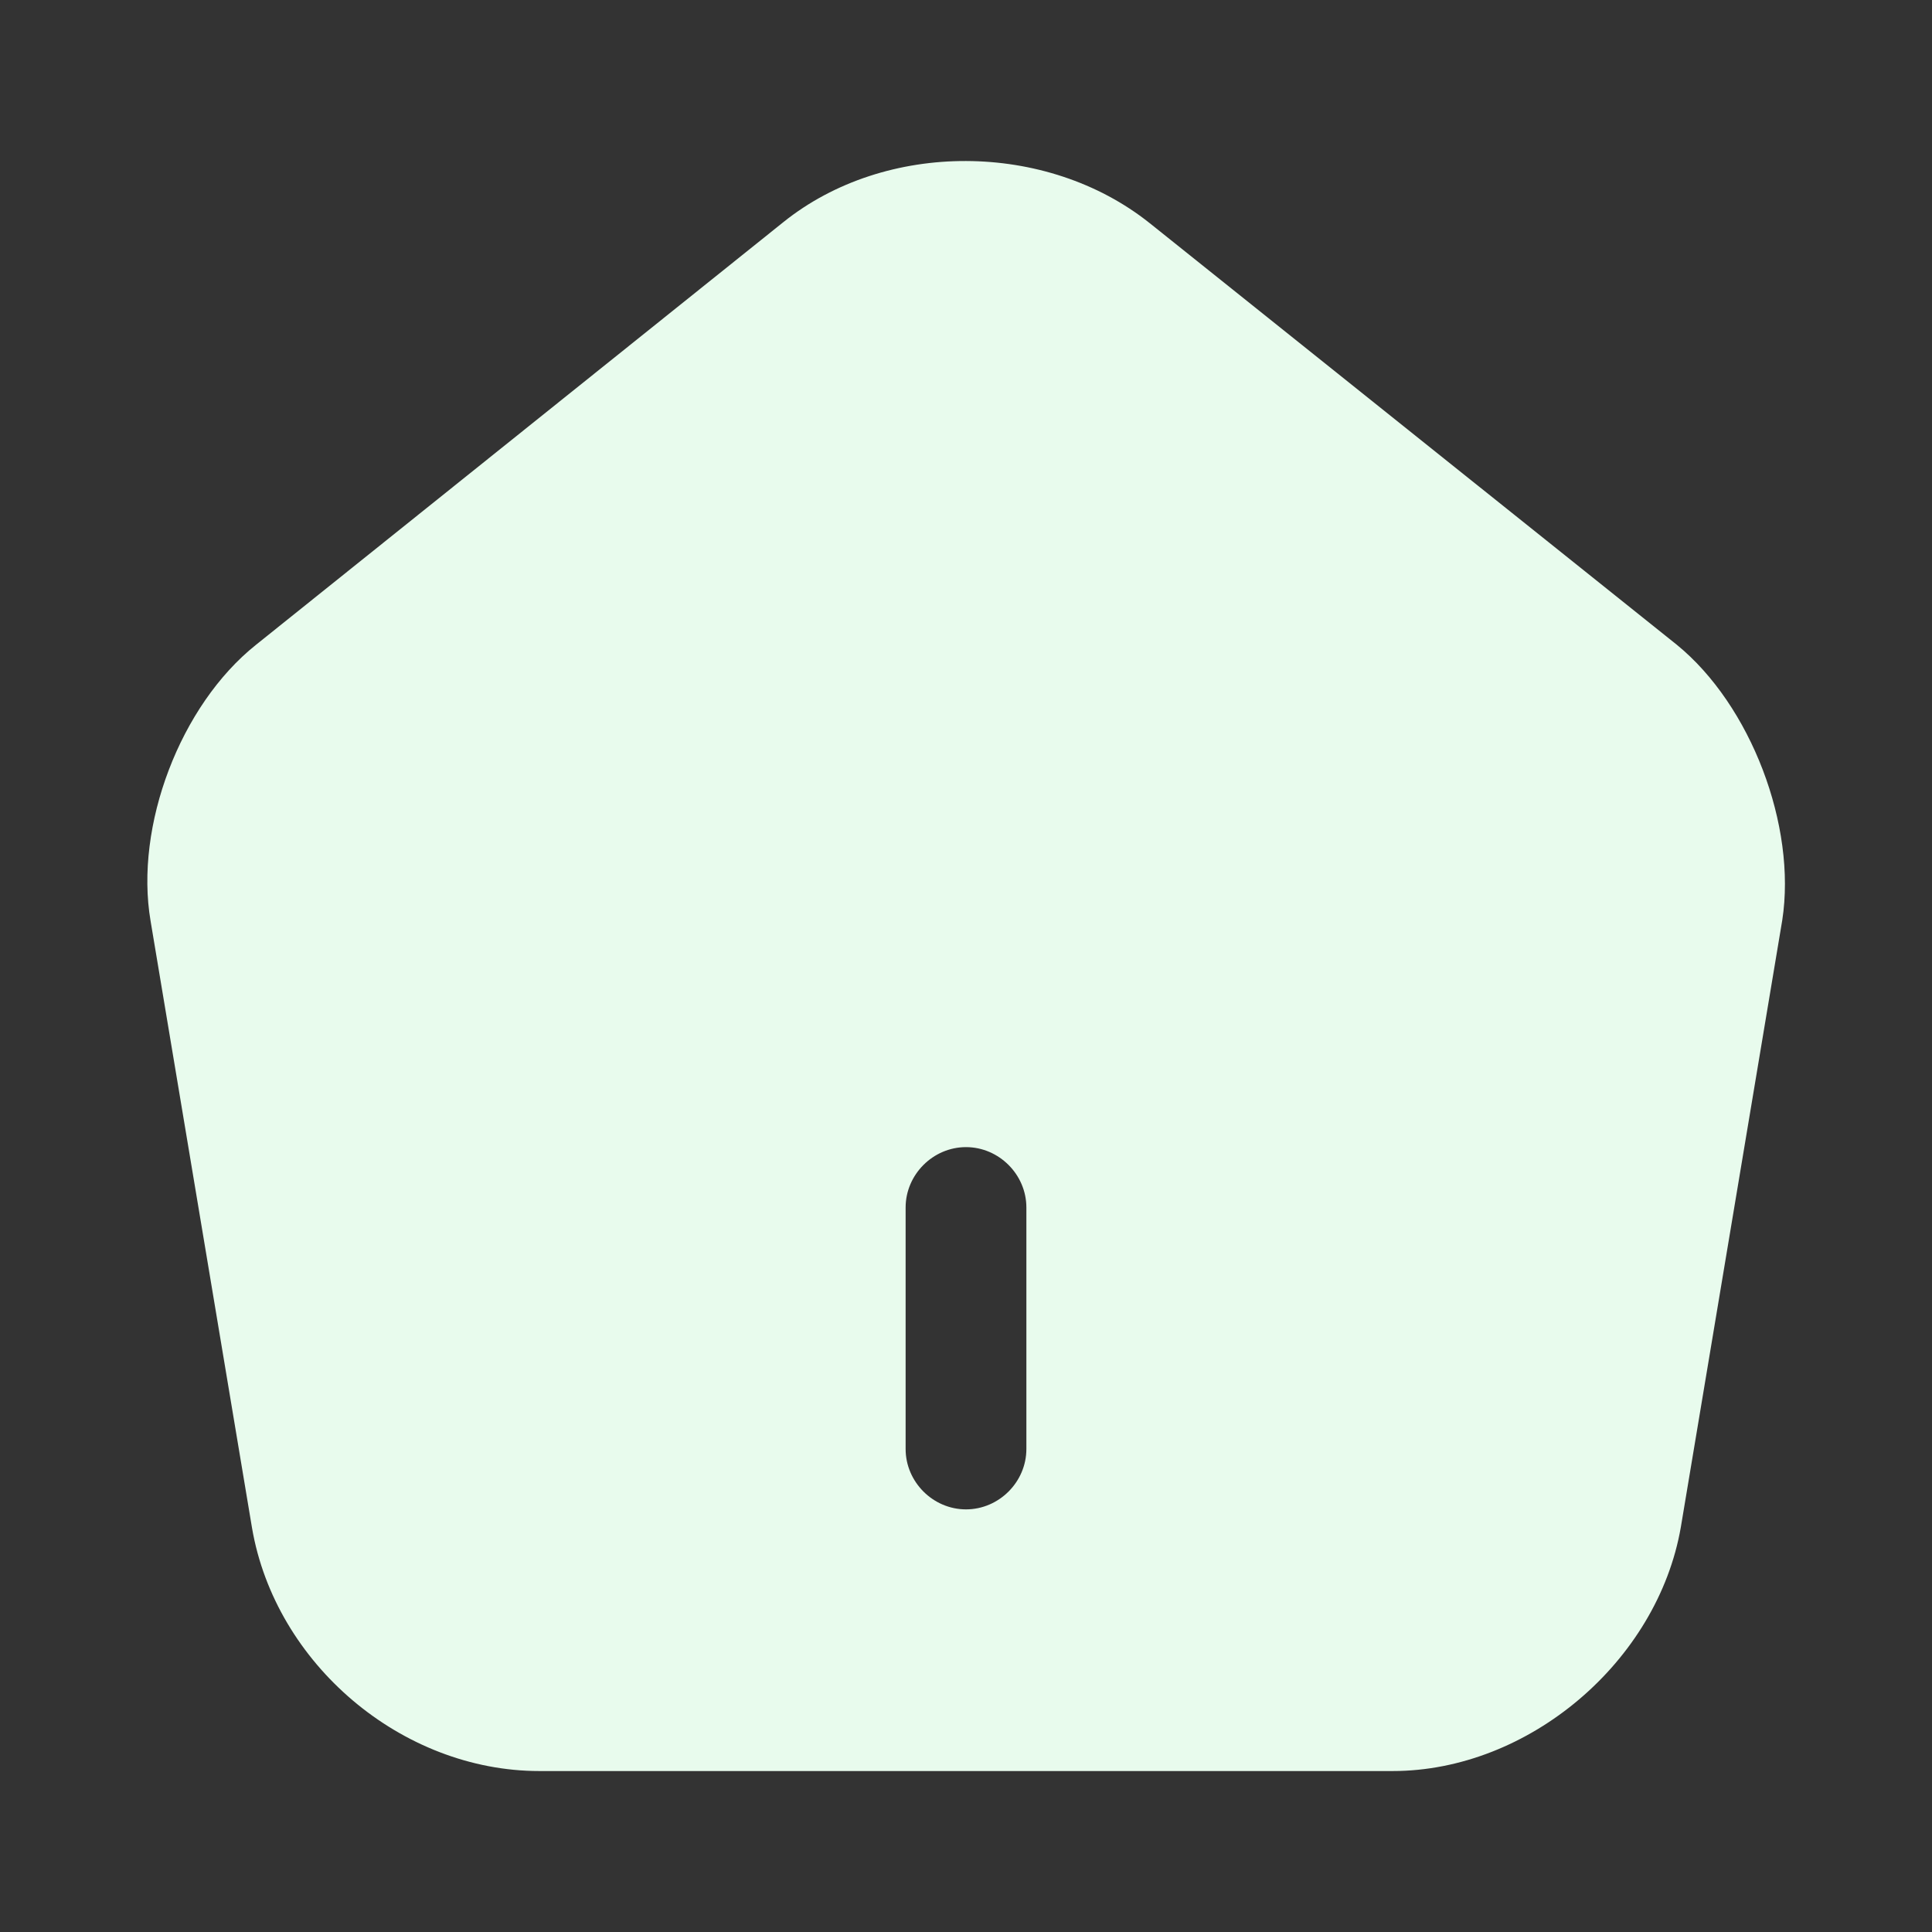 <svg width="16" height="16" viewBox="0 0 16 16" fill="none" xmlns="http://www.w3.org/2000/svg">
<rect x="0" y="0" width="16" height="16" fill="#333333" stroke="none"/>
<path d="M13.887 5.34L9.52 1.847C8.667 1.167 7.333 1.16 6.487 1.84L2.12 5.34C1.493 5.84 1.113 6.84 1.247 7.627L2.087 12.653C2.28 13.78 3.327 14.667 4.467 14.667H11.533C12.66 14.667 13.727 13.76 13.92 12.647L14.76 7.62C14.88 6.84 14.5 5.84 13.887 5.34ZM8.5 12C8.5 12.273 8.273 12.5 8 12.5C7.727 12.5 7.5 12.273 7.5 12V10C7.5 9.727 7.727 9.5 8 9.5C8.273 9.5 8.5 9.727 8.5 10V12Z" fill="#E8FBED"/>
</svg>
